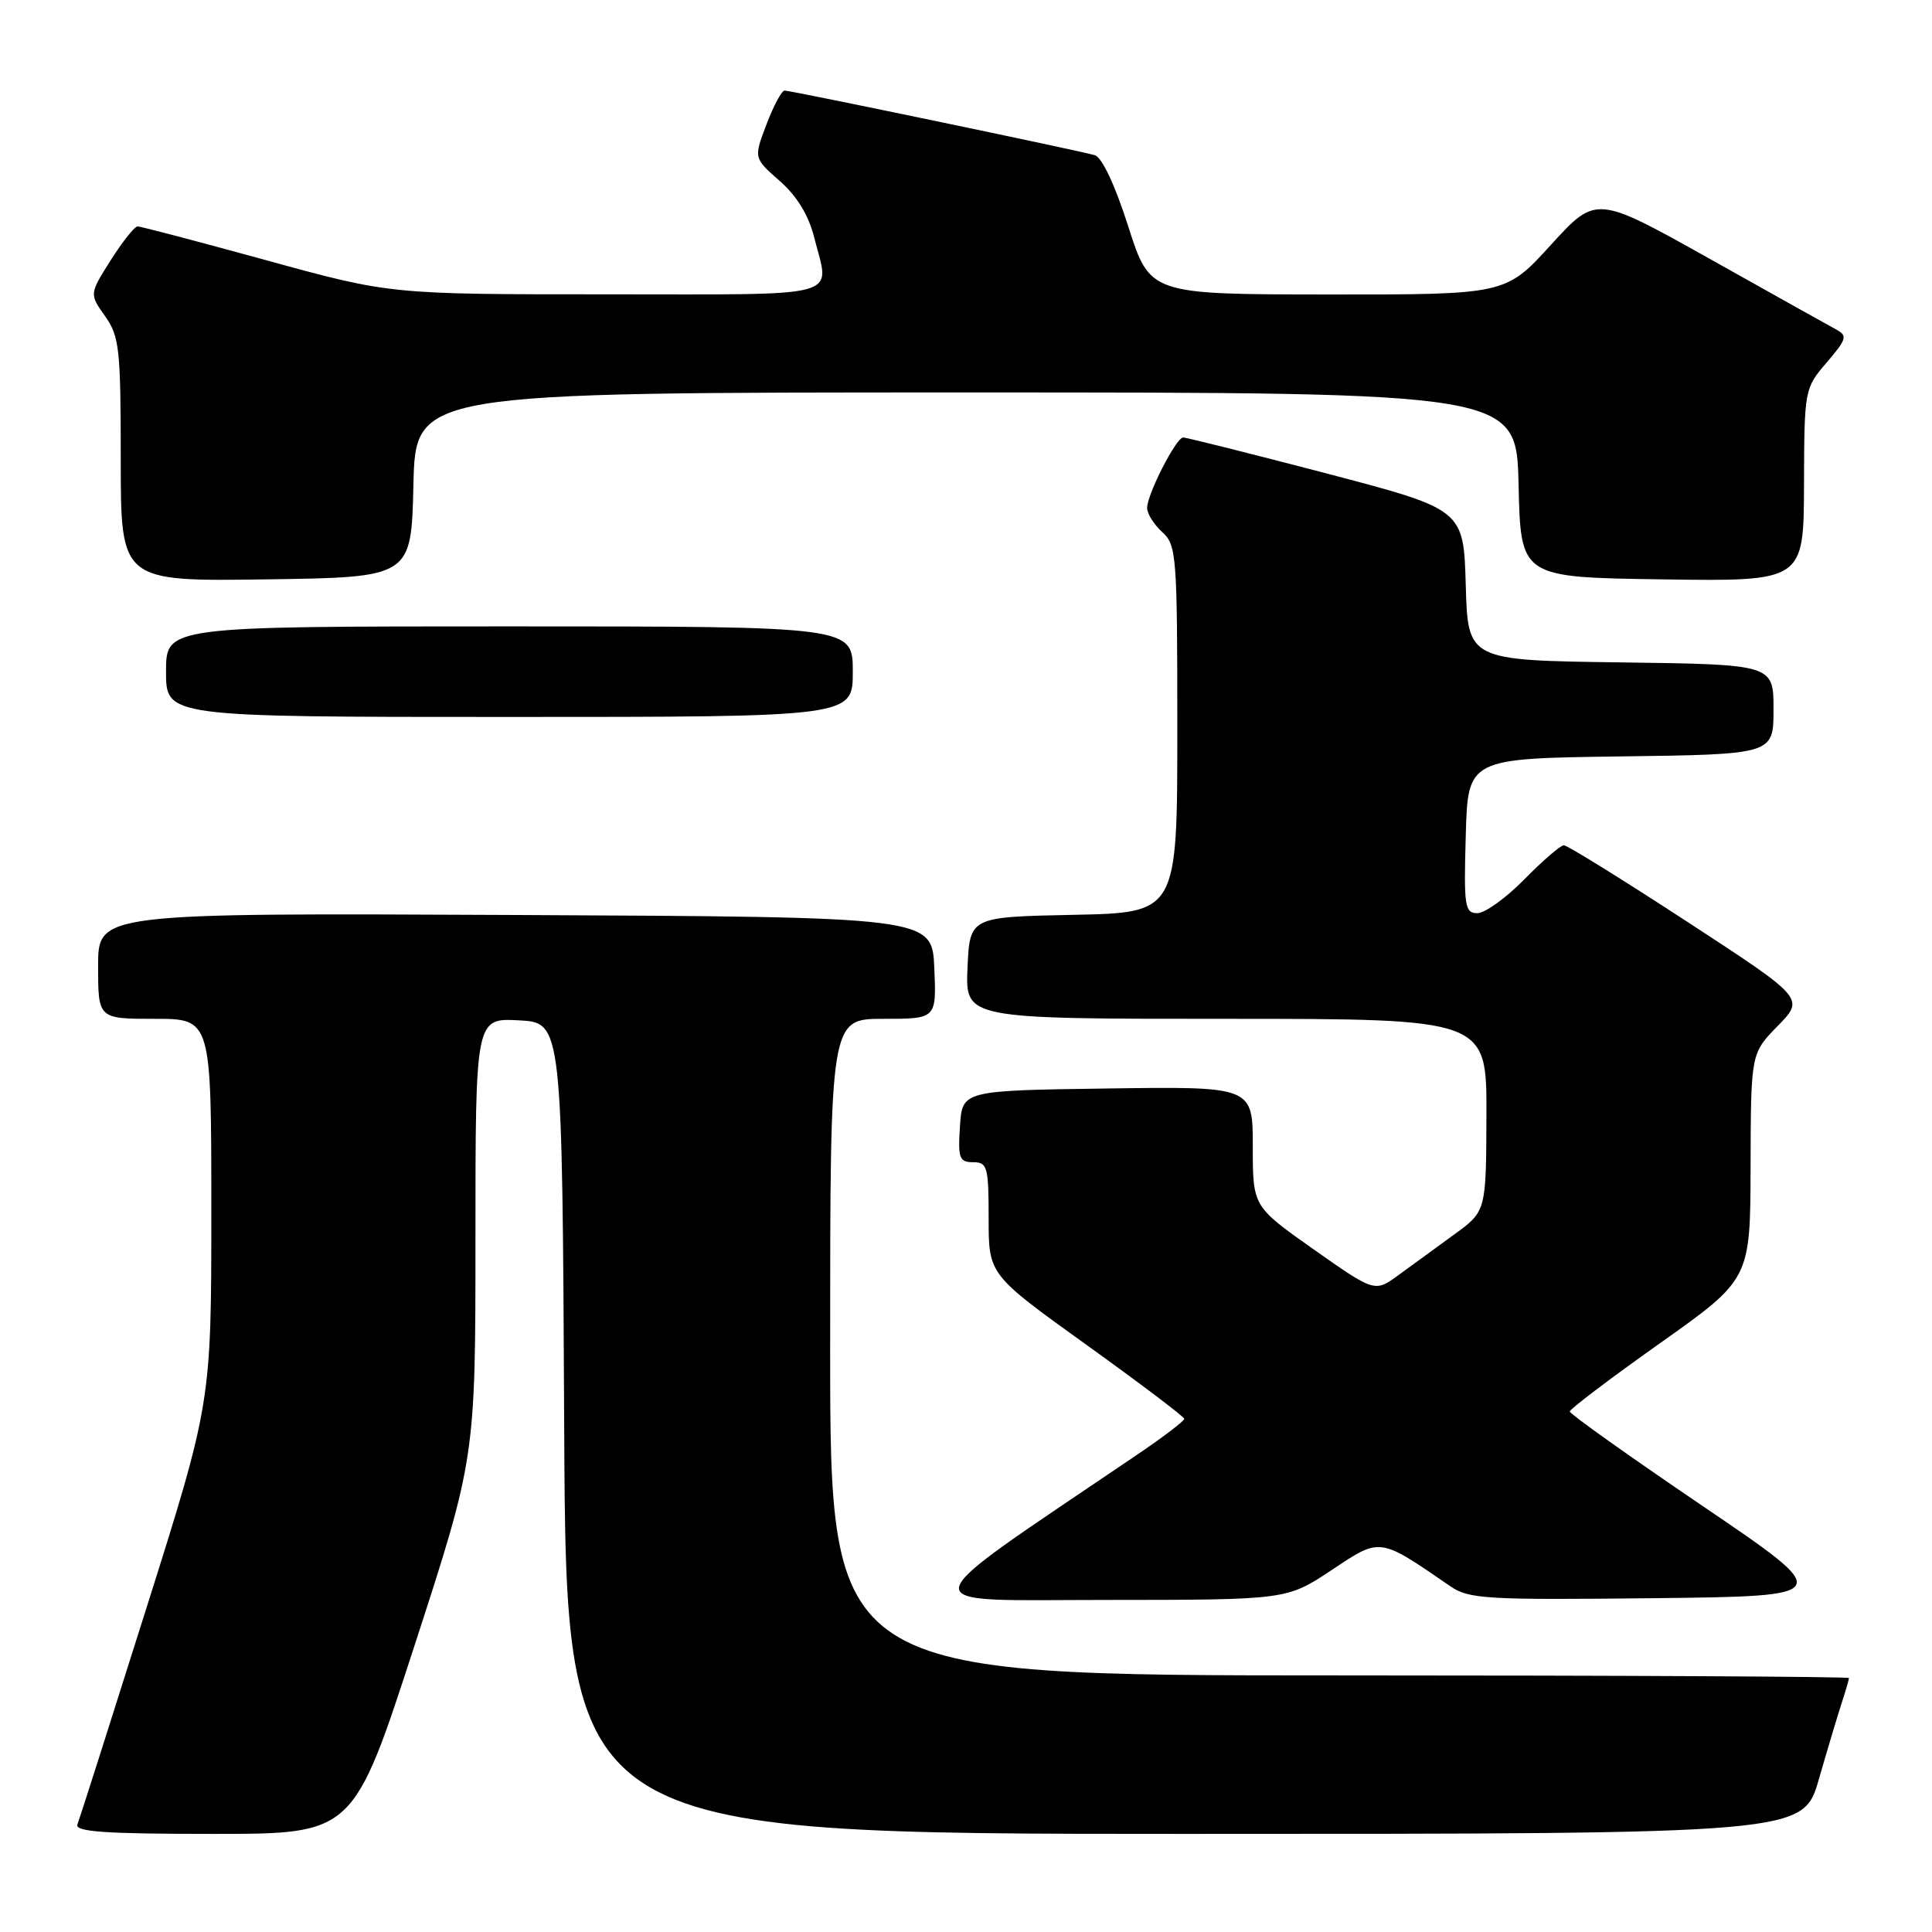 <?xml version="1.0" encoding="UTF-8" standalone="no"?>
<!DOCTYPE svg PUBLIC "-//W3C//DTD SVG 1.1//EN" "http://www.w3.org/Graphics/SVG/1.1/DTD/svg11.dtd" >
<svg xmlns="http://www.w3.org/2000/svg" xmlns:xlink="http://www.w3.org/1999/xlink" version="1.1" viewBox="0 0 256 256">
 <g >
 <path fill="currentColor"
d=" M 54.91 218.09 C 63.00 193.18 63.00 193.18 63.00 164.04 C 63.00 134.90 63.00 134.90 68.75 135.20 C 74.50 135.50 74.50 135.50 74.76 189.25 C 75.02 243.00 75.02 243.00 156.97 243.00 C 238.92 243.00 238.92 243.00 241.01 235.75 C 242.16 231.76 243.53 227.20 244.05 225.60 C 244.57 224.01 245.00 222.54 245.00 222.35 C 245.00 222.16 214.62 222.00 177.50 222.00 C 110.00 222.00 110.00 222.00 110.00 178.50 C 110.00 135.00 110.00 135.00 117.05 135.00 C 124.09 135.00 124.09 135.00 123.80 128.25 C 123.50 121.50 123.50 121.50 68.25 121.24 C 13.00 120.98 13.00 120.98 13.00 127.99 C 13.00 135.00 13.00 135.00 20.50 135.00 C 28.00 135.00 28.00 135.00 28.00 160.43 C 28.00 185.85 28.00 185.85 19.37 213.18 C 14.63 228.20 10.53 241.06 10.26 241.75 C 9.89 242.72 13.90 243.00 28.30 243.00 C 46.82 243.00 46.82 243.00 54.91 218.09 Z  M 176.45 208.04 C 182.98 203.70 182.66 203.65 192.18 210.19 C 194.63 211.88 196.93 212.01 219.03 211.77 C 243.21 211.50 243.21 211.50 225.60 199.55 C 215.92 192.98 208.00 187.35 208.00 187.03 C 208.00 186.72 213.38 182.64 219.96 177.98 C 231.93 169.50 231.93 169.50 231.96 154.54 C 232.00 139.58 232.00 139.58 235.56 135.94 C 239.13 132.29 239.13 132.29 223.57 122.14 C 215.02 116.56 207.66 112.00 207.22 112.00 C 206.78 112.00 204.43 114.03 202.00 116.50 C 199.57 118.98 196.76 121.00 195.76 121.00 C 194.09 121.00 193.95 120.11 194.22 110.75 C 194.50 100.50 194.50 100.50 214.75 100.23 C 235.00 99.96 235.00 99.96 235.00 94.00 C 235.00 88.04 235.00 88.04 214.75 87.77 C 194.50 87.50 194.50 87.50 194.22 77.50 C 193.93 67.50 193.93 67.50 175.72 62.72 C 165.70 60.10 157.17 57.96 156.77 57.97 C 155.83 58.01 152.00 65.49 152.00 67.31 C 152.00 68.07 152.90 69.50 154.00 70.50 C 155.90 72.22 156.00 73.58 156.00 96.63 C 156.00 120.94 156.00 120.94 142.25 121.22 C 128.50 121.50 128.50 121.50 128.20 128.25 C 127.91 135.00 127.91 135.00 162.45 135.00 C 197.00 135.00 197.00 135.00 196.96 147.75 C 196.92 160.50 196.92 160.50 192.71 163.56 C 190.39 165.25 187.07 167.67 185.33 168.94 C 182.17 171.25 182.17 171.25 174.08 165.56 C 166.00 159.86 166.00 159.86 166.00 151.91 C 166.00 143.96 166.00 143.96 146.75 144.23 C 127.50 144.50 127.50 144.50 127.20 149.25 C 126.92 153.47 127.12 154.00 128.95 154.00 C 130.83 154.00 131.00 154.60 131.00 161.44 C 131.00 168.89 131.00 168.89 143.95 178.19 C 151.07 183.31 156.91 187.72 156.92 188.00 C 156.94 188.28 154.15 190.40 150.73 192.72 C 119.72 213.74 120.10 212.00 146.54 212.00 C 170.50 211.99 170.50 211.99 176.45 208.04 Z  M 113.00 89.00 C 113.00 83.00 113.00 83.00 67.50 83.00 C 22.00 83.00 22.00 83.00 22.00 89.00 C 22.00 95.00 22.00 95.00 67.50 95.00 C 113.00 95.00 113.00 95.00 113.00 89.00 Z  M 54.78 64.25 C 55.06 52.00 55.06 52.00 128.00 52.00 C 200.94 52.00 200.94 52.00 201.22 64.25 C 201.50 76.50 201.50 76.50 220.25 76.77 C 239.00 77.04 239.00 77.04 239.04 64.27 C 239.08 51.59 239.10 51.47 242.04 48.04 C 244.73 44.89 244.84 44.49 243.25 43.63 C 242.29 43.11 234.75 38.90 226.50 34.27 C 211.50 25.87 211.50 25.87 205.50 32.45 C 199.50 39.04 199.50 39.04 175.94 39.02 C 152.38 39.00 152.38 39.00 149.50 30.01 C 147.76 24.54 146.02 20.84 145.06 20.56 C 142.92 19.94 104.81 12.00 103.96 12.00 C 103.58 12.00 102.50 14.01 101.57 16.47 C 99.86 20.94 99.86 20.94 103.31 23.97 C 105.59 25.97 107.14 28.50 107.88 31.44 C 109.95 39.67 112.38 39.00 80.35 39.00 C 51.71 39.00 51.71 39.00 35.34 34.50 C 26.34 32.03 18.64 30.00 18.24 30.00 C 17.83 30.00 16.23 32.02 14.67 34.48 C 11.84 38.96 11.84 38.96 13.92 41.89 C 15.82 44.56 16.00 46.20 16.00 60.93 C 16.00 77.04 16.00 77.04 35.25 76.77 C 54.50 76.50 54.50 76.50 54.78 64.25 Z "/>
</g>
</svg>